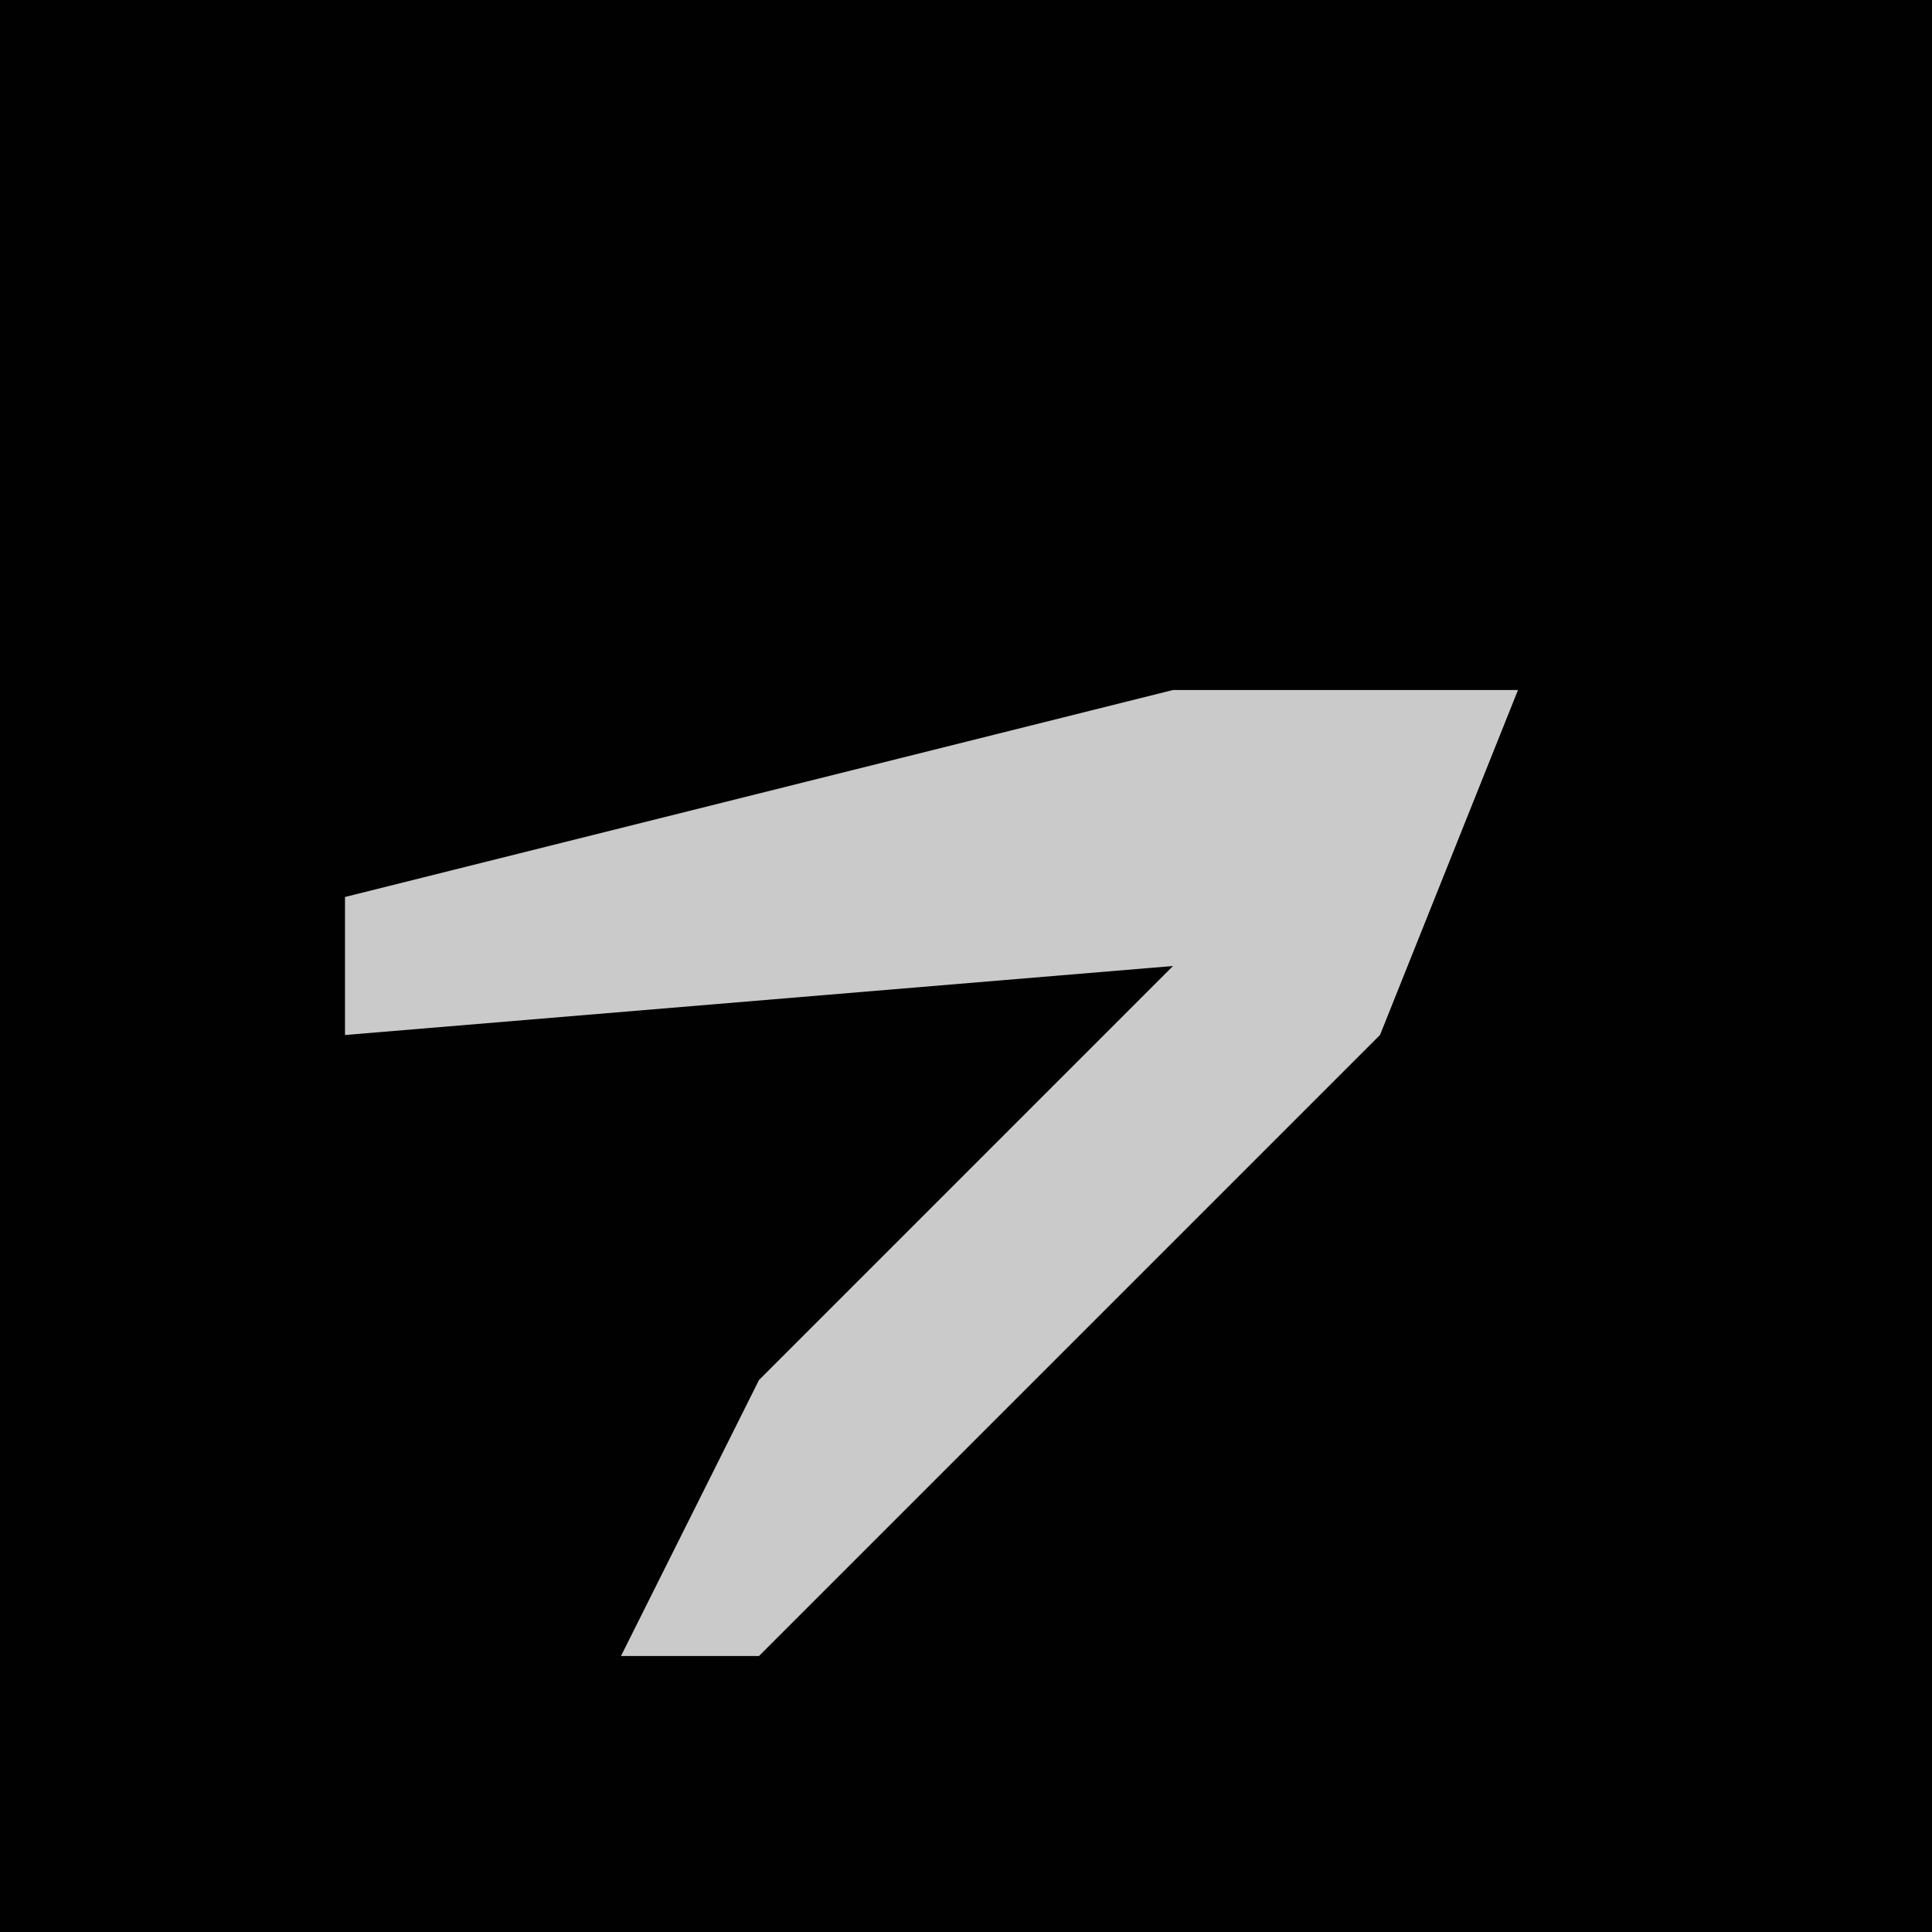 <?xml version="1.0" encoding="UTF-8"?>
<svg version="1.1" xmlns="http://www.w3.org/2000/svg" width="28" height="28">
<path d="M0,0 L28,0 L28,28 L0,28 Z " fill="#010101" transform="translate(0,0)"/>
<path d="M0,0 L5,0 L3,5 L-6,14 L-8,14 L-6,10 L0,4 L-12,5 L-12,3 Z " fill="#CACACA" transform="translate(17,10)"/>
</svg>
